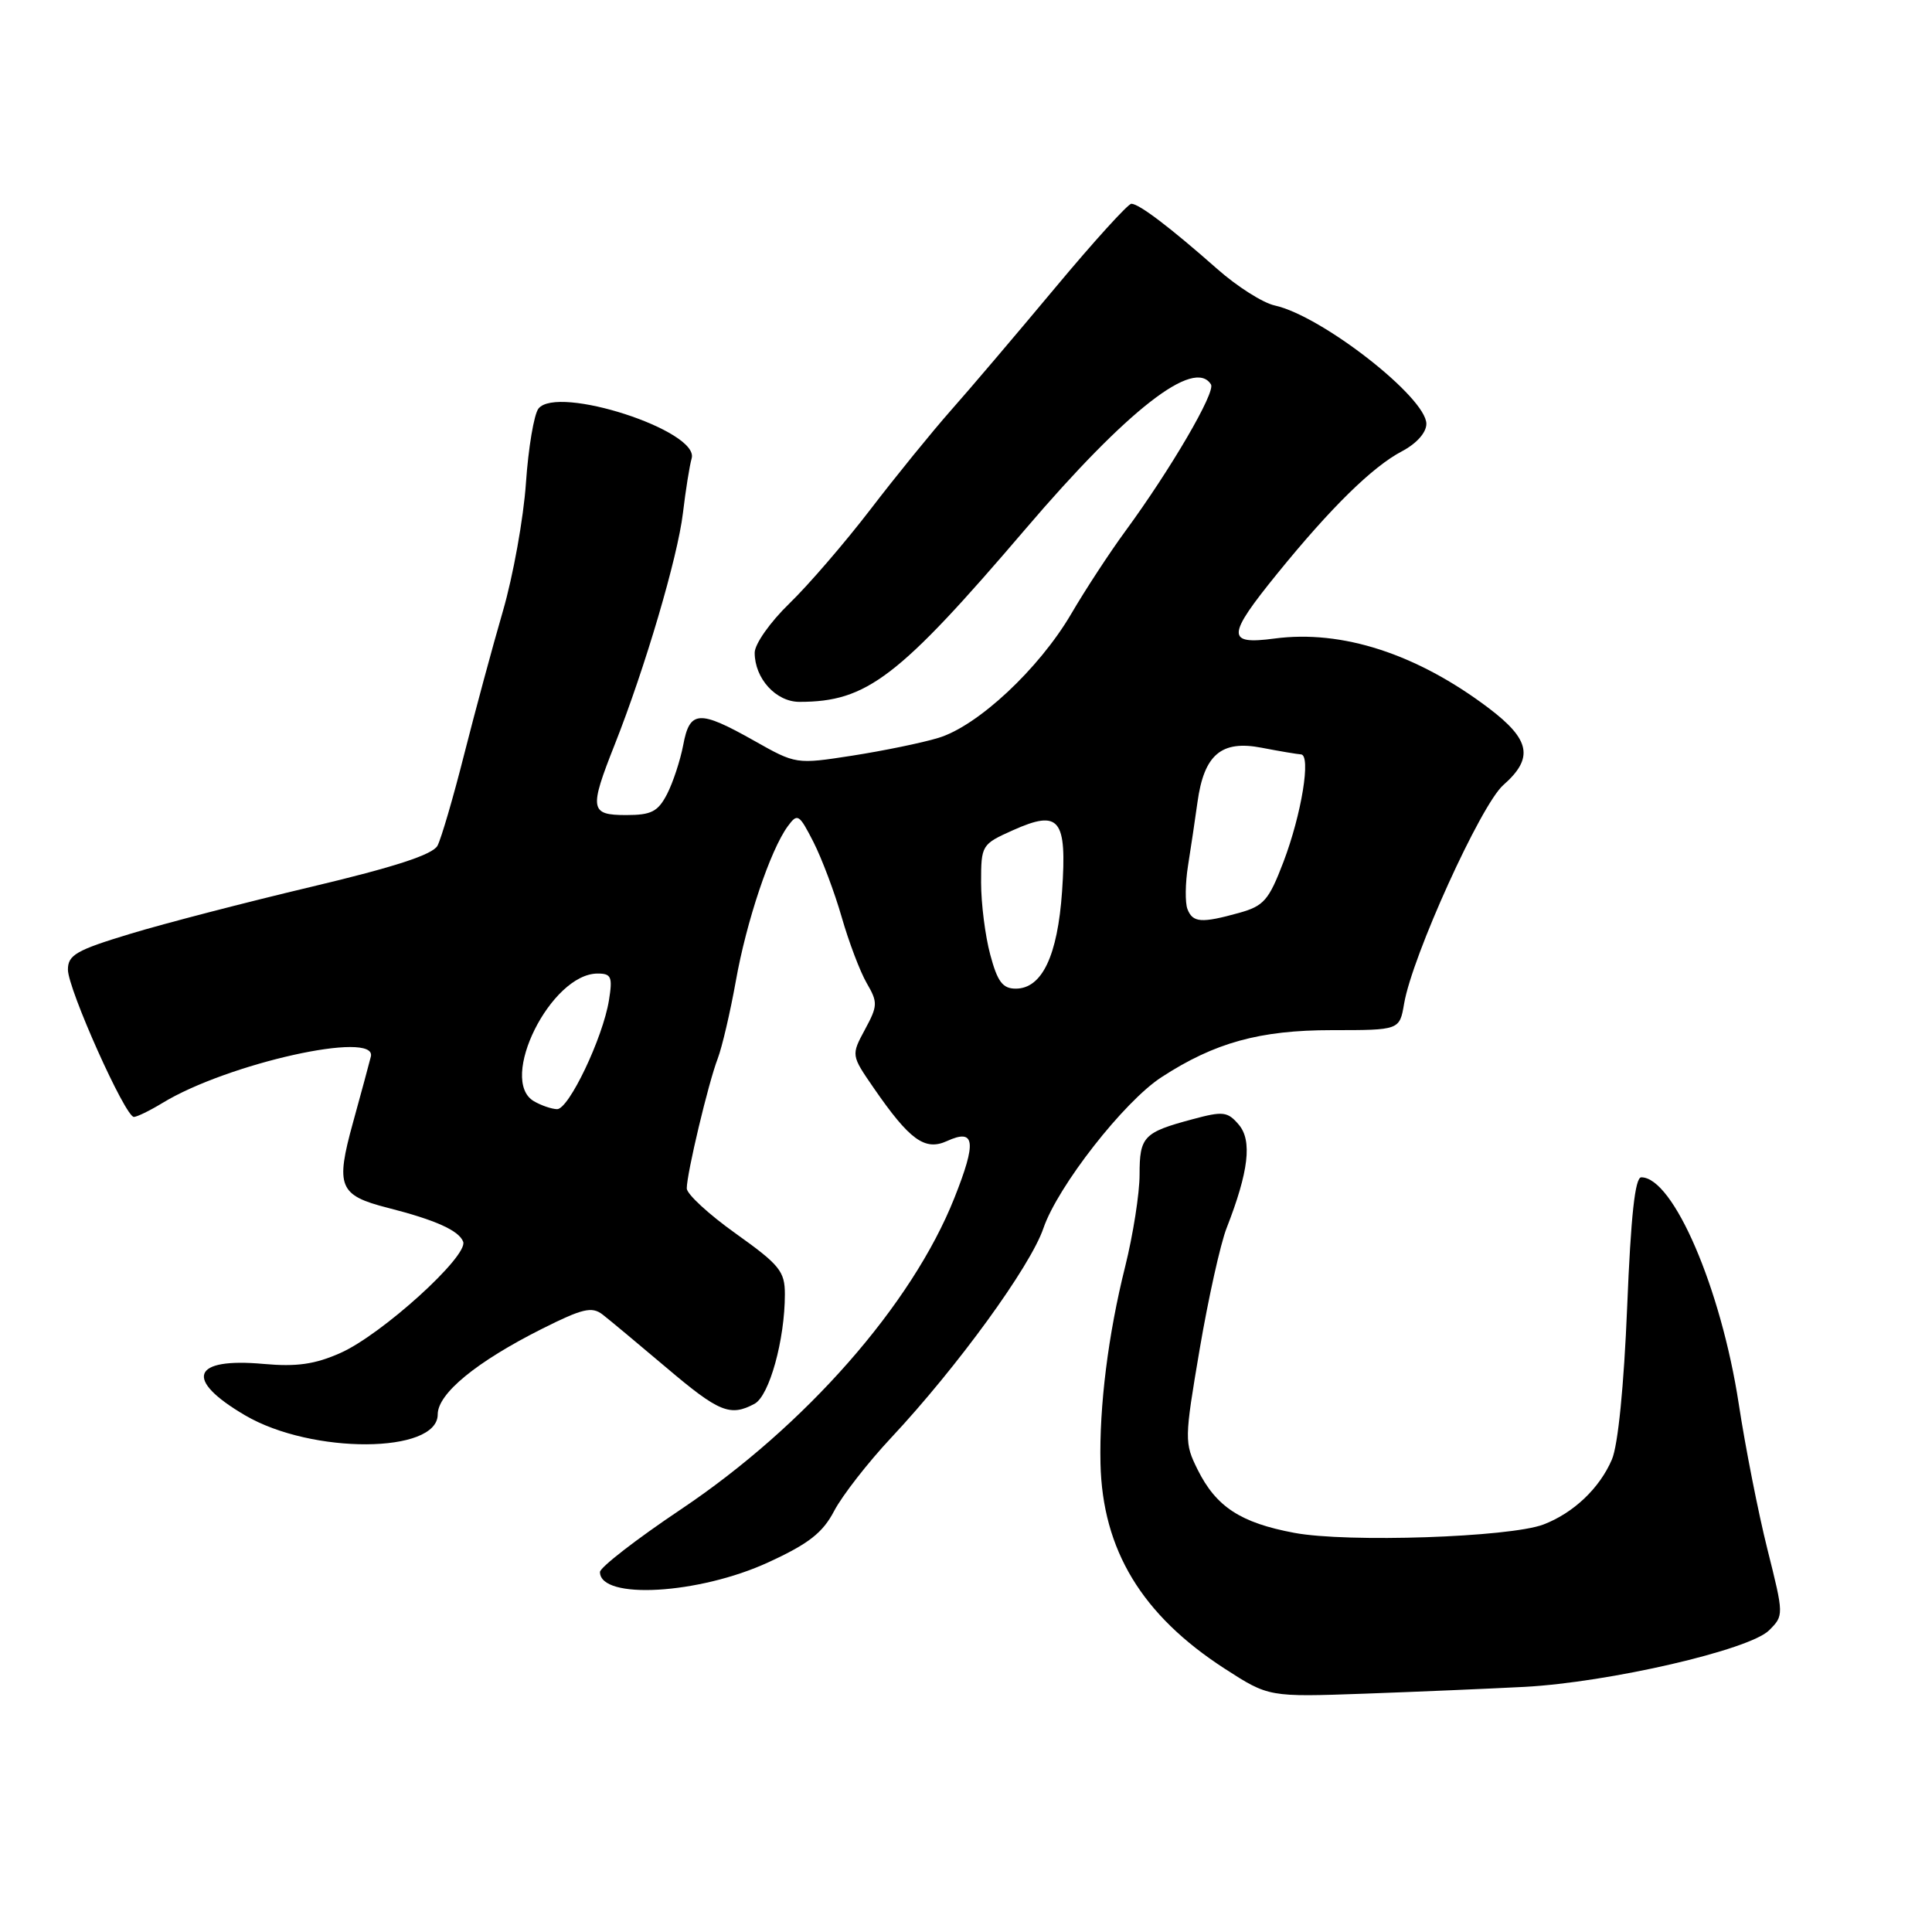 <?xml version="1.0" encoding="UTF-8" standalone="no"?>
<!DOCTYPE svg PUBLIC "-//W3C//DTD SVG 1.1//EN" "http://www.w3.org/Graphics/SVG/1.1/DTD/svg11.dtd" >
<svg xmlns="http://www.w3.org/2000/svg" xmlns:xlink="http://www.w3.org/1999/xlink" version="1.1" viewBox="0 0 256 256">
 <g >
 <path fill="currentColor"
d=" M 202.00 223.52 C 213.20 222.92 231.82 218.62 234.41 216.03 C 236.38 214.06 236.38 214.02 234.19 205.28 C 232.98 200.45 231.27 191.78 230.39 186.00 C 228.05 170.73 221.72 156.00 217.48 156.00 C 216.65 156.00 216.10 161.09 215.61 173.13 C 215.18 183.63 214.40 191.48 213.59 193.38 C 211.96 197.20 208.49 200.49 204.50 202.01 C 200.02 203.70 178.52 204.43 171.50 203.11 C 164.38 201.78 161.14 199.66 158.69 194.73 C 156.93 191.18 156.93 190.74 158.96 178.79 C 160.11 172.03 161.72 164.80 162.53 162.73 C 165.46 155.23 165.94 151.14 164.15 149.03 C 162.66 147.28 162.07 147.21 158.00 148.31 C 151.53 150.04 151.00 150.60 151.00 155.64 C 151.00 158.13 150.14 163.62 149.09 167.83 C 146.84 176.81 145.65 186.33 145.82 193.91 C 146.08 205.38 151.30 214.00 162.27 221.10 C 168.11 224.87 168.11 224.87 180.81 224.42 C 187.79 224.17 197.32 223.76 202.00 223.52 Z  M 101.82 207.01 C 107.17 204.55 109.02 203.10 110.54 200.19 C 111.61 198.16 115.00 193.80 118.09 190.50 C 126.83 181.16 136.54 167.81 138.26 162.74 C 140.16 157.19 148.94 145.95 153.91 142.73 C 160.95 138.15 166.93 136.50 176.47 136.50 C 185.45 136.50 185.45 136.50 186.05 133.00 C 187.12 126.69 196.22 106.65 199.19 104.03 C 203.26 100.45 202.79 98.01 197.25 93.82 C 187.74 86.64 177.82 83.42 168.87 84.61 C 162.47 85.46 162.53 84.28 169.25 76.00 C 176.36 67.24 181.87 61.84 185.76 59.80 C 187.71 58.77 189.00 57.32 189.00 56.16 C 189.00 52.67 175.14 41.85 168.92 40.48 C 167.34 40.14 163.90 37.95 161.28 35.63 C 155.06 30.14 150.93 27.00 149.91 27.00 C 149.47 27.00 144.91 32.02 139.80 38.15 C 134.68 44.28 128.47 51.60 125.98 54.40 C 123.50 57.21 118.70 63.11 115.33 67.51 C 111.96 71.90 107.13 77.51 104.60 79.96 C 102.05 82.43 100.00 85.34 100.00 86.49 C 100.00 89.91 102.82 93.00 105.93 93.00 C 114.87 93.00 119.04 89.81 135.93 70.04 C 149.40 54.27 158.26 47.38 160.46 50.94 C 161.10 51.96 155.12 62.19 149.10 70.40 C 147.04 73.21 143.81 78.14 141.93 81.36 C 137.66 88.64 129.54 96.22 124.32 97.78 C 122.15 98.44 117.02 99.49 112.92 100.13 C 105.49 101.28 105.47 101.28 99.91 98.14 C 92.63 94.04 91.39 94.11 90.53 98.72 C 90.14 100.76 89.18 103.68 88.39 105.22 C 87.18 107.55 86.31 108.00 82.97 108.00 C 78.17 108.00 78.05 107.25 81.45 98.67 C 85.47 88.51 89.79 73.86 90.49 68.00 C 90.85 64.97 91.37 61.70 91.65 60.73 C 92.68 57.07 73.86 50.97 71.35 54.14 C 70.76 54.89 70.01 59.33 69.69 64.00 C 69.37 68.67 67.99 76.33 66.63 81.00 C 65.27 85.67 62.97 94.20 61.51 99.94 C 60.06 105.68 58.46 111.13 57.97 112.06 C 57.33 113.24 52.32 114.88 41.28 117.50 C 32.60 119.56 21.79 122.36 17.25 123.74 C 10.11 125.90 9.00 126.54 9.00 128.48 C 9.00 131.05 16.59 148.00 17.74 148.00 C 18.16 147.99 19.85 147.17 21.51 146.16 C 30.12 140.90 49.99 136.48 49.14 140.00 C 48.94 140.82 47.87 144.77 46.77 148.76 C 44.43 157.23 44.91 158.39 51.37 160.04 C 57.70 161.65 60.81 163.05 61.37 164.53 C 62.10 166.41 50.57 176.86 45.10 179.28 C 41.72 180.78 39.29 181.12 34.96 180.73 C 25.40 179.86 24.34 182.77 32.48 187.54 C 41.31 192.72 58.00 192.63 58.00 187.42 C 58.00 184.65 63.12 180.45 71.83 176.07 C 77.17 173.39 78.42 173.09 79.83 174.17 C 80.75 174.88 84.56 178.06 88.31 181.23 C 95.27 187.13 96.75 187.74 99.98 186.01 C 101.94 184.96 104.00 177.52 104.00 171.50 C 104.00 168.46 103.32 167.61 97.50 163.46 C 93.92 160.91 91.00 158.22 91.00 157.47 C 91.00 155.50 93.86 143.49 95.10 140.27 C 95.68 138.75 96.76 134.12 97.50 130.00 C 98.90 122.09 102.07 112.65 104.38 109.49 C 105.68 107.72 105.88 107.85 107.79 111.58 C 108.90 113.77 110.59 118.25 111.53 121.53 C 112.47 124.81 113.96 128.74 114.84 130.26 C 116.33 132.82 116.31 133.27 114.61 136.42 C 112.78 139.82 112.78 139.82 115.77 144.16 C 120.53 151.06 122.55 152.53 125.47 151.20 C 129.21 149.49 129.44 151.25 126.45 158.76 C 120.84 172.87 106.71 188.95 90.19 200.02 C 84.31 203.96 79.50 207.69 79.50 208.30 C 79.50 212.01 92.61 211.26 101.82 207.01 Z  M 70.75 145.92 C 65.96 143.13 73.00 129.00 79.19 129.00 C 81.00 129.00 81.19 129.44 80.69 132.54 C 79.88 137.54 75.36 147.01 73.81 146.97 C 73.09 146.95 71.71 146.48 70.75 145.92 Z  M 131.21 126.49 C 130.54 124.00 130.00 119.71 130.00 116.94 C 130.00 111.98 130.07 111.87 134.22 110.01 C 140.41 107.24 141.39 108.47 140.73 118.11 C 140.14 126.65 138.07 131.00 134.59 131.00 C 132.86 131.00 132.17 130.09 131.21 126.49 Z  M 157.34 120.45 C 157.02 119.60 157.05 117.01 157.42 114.70 C 157.79 112.39 158.35 108.61 158.67 106.31 C 159.54 99.99 161.83 98.04 167.18 99.08 C 169.55 99.54 171.90 99.93 172.38 99.96 C 173.75 100.02 172.47 107.89 170.06 114.22 C 168.12 119.30 167.46 120.05 164.19 120.96 C 159.19 122.35 158.04 122.27 157.34 120.45 Z "/>
</g>
</svg>